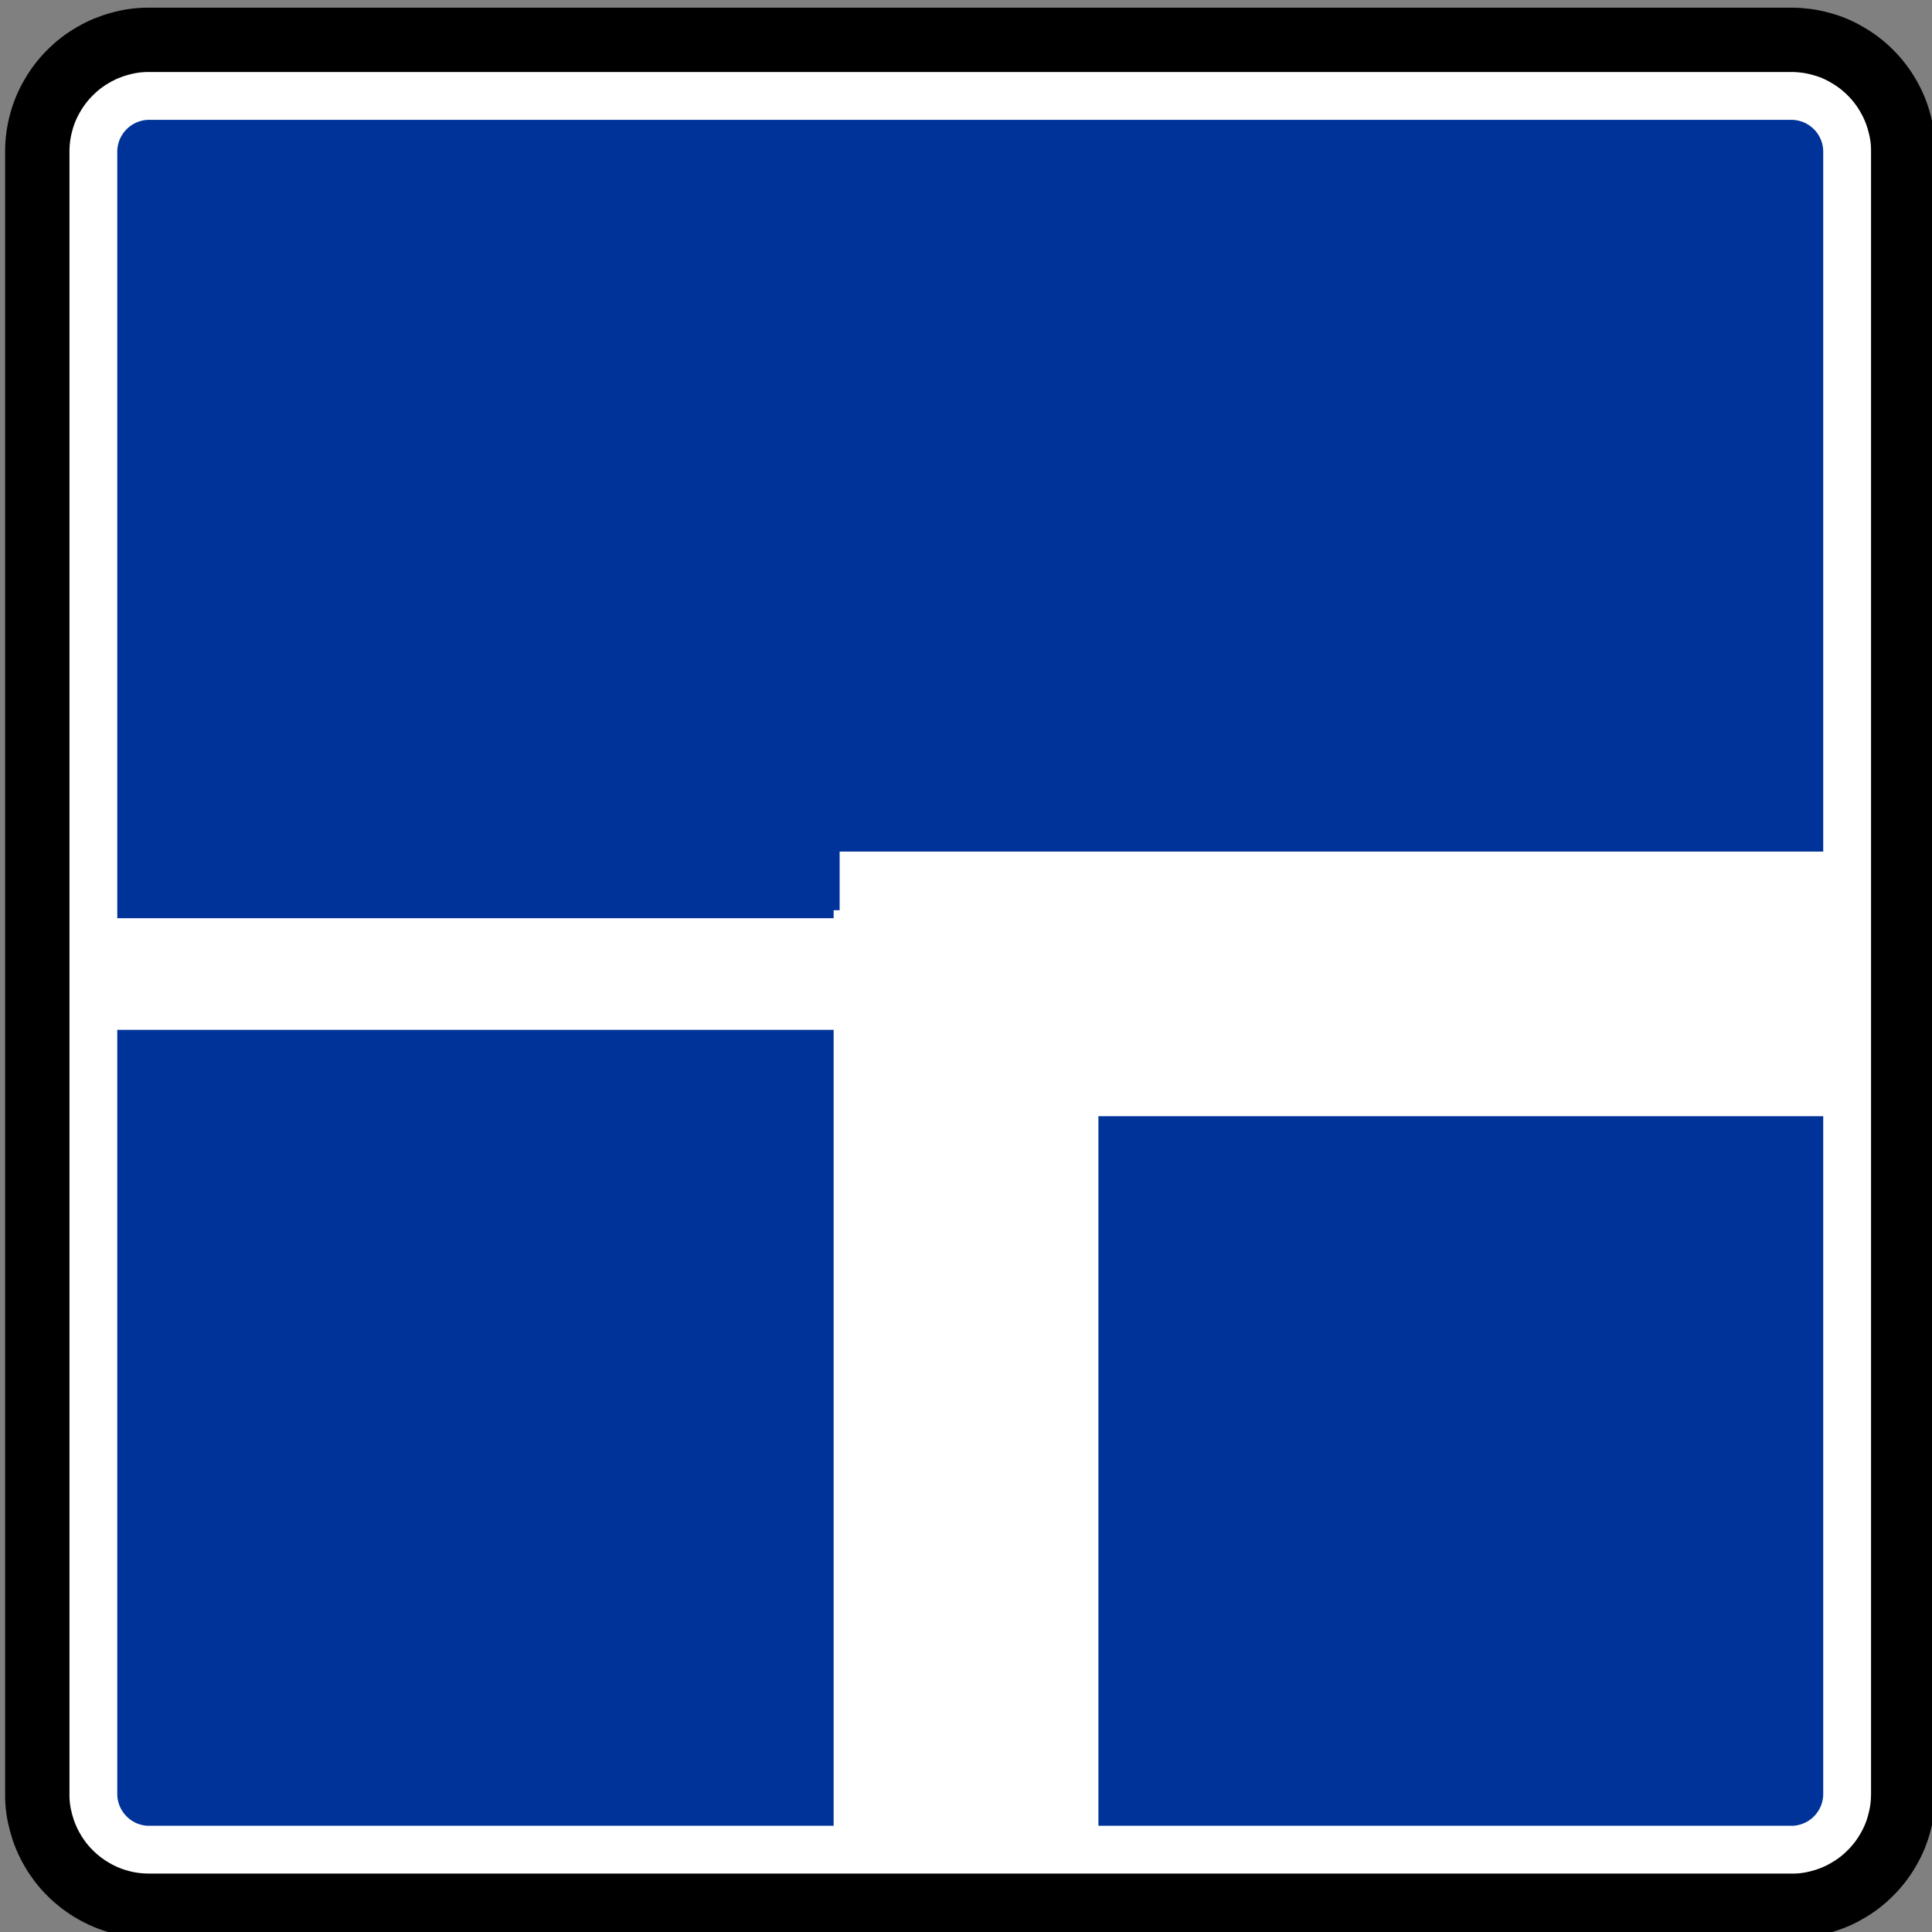 <?xml version="1.0" encoding="UTF-8" standalone="no"?>
<!-- Created with Inkscape (http://www.inkscape.org/) -->

<svg
   xmlns:dc="http://purl.org/dc/elements/1.1/"
   xmlns:cc="http://creativecommons.org/ns#"
   xmlns:rdf="http://www.w3.org/1999/02/22-rdf-syntax-ns#"
   xmlns:svg="http://www.w3.org/2000/svg"
   xmlns="http://www.w3.org/2000/svg"
   xmlns:sodipodi="http://sodipodi.sourceforge.net/DTD/sodipodi-0.dtd"
   xmlns:inkscape="http://www.inkscape.org/namespaces/inkscape"
   width="60"
   height="60"
   id="svg2"
   version="1.1"
   inkscape:version="0.48.2 r9819"
   sodipodi:docname="Notice_E9f.svg"
   style="display:inline"
   inkscape:export-filename="/Users/mherring/boatsw/oseam/openseamap/josm/icons/WindSurfing16.png"
   inkscape:export-xdpi="12"
   inkscape:export-ydpi="12">
  <rect width="100%" height="100%" fill="#808080" stroke="none"/>
  <defs
     id="defs4" />
  <sodipodi:namedview
     id="base"
     pagecolor="#ffffff"
     bordercolor="#666666"
     borderopacity="1.0"
     inkscape:pageopacity="0.0"
     inkscape:pageshadow="2"
     inkscape:zoom="5.3032952"
     inkscape:cx="14.367998"
     inkscape:cy="59.084222"
     inkscape:document-units="px"
     inkscape:current-layer="layer32"
     showgrid="true"
     inkscape:window-width="1920"
     inkscape:window-height="1088"
     inkscape:window-x="0"
     inkscape:window-y="0"
     inkscape:window-maximized="1"
     inkscape:snap-global="false">
    <inkscape:grid
       type="xygrid"
       id="grid3004"
       empspacing="5"
       visible="true"
       enabled="true"
       snapvisiblegridlinesonly="true" />
  </sodipodi:namedview>
  <g
     inkscape:groupmode="layer"
     id="layer32"
     inkscape:label="E9f"
     style="display:inline"
     transform="translate(0,-60)">
    <g
       id="g9940"
       transform="matrix(0.97,0,0,0.97,-28.221,31.779)">
      <g
         inkscape:label="Ebene 1"
         id="layer1-22-9"
         transform="matrix(0,1,1,0,-472.362,-290)"
         style="display:inline">
        <g
           id="g4037-3-0"
           transform="matrix(0,-0.843,-0.843,0,799.021,827.57)">
          <g
             style="fill:#ffffff;stroke:#000000;stroke-width:1.031"
             transform="matrix(1.25,0,0,-1.25,385.366,563.543)"
             id="g3565-1-0">
            <path
               inkscape:connector-curvature="0"
               id="path3567-4-6"
               style="fill:#ffffff;stroke:#000000;stroke-width:0.223;stroke-linecap:butt;stroke-linejoin:bevel;stroke-miterlimit:22.926;stroke-opacity:1;stroke-dasharray:none"
               d="m 0,0 0,49.89 0,0.013 0,0.013 c -0.001,0.145 -0.011,0.289 -0.031,0.432 -0.019,0.144 -0.048,0.286 -0.088,0.425 -0.036,0.14 -0.083,0.278 -0.139,0.411 -0.056,0.133 -0.121,0.263 -0.195,0.387 -0.072,0.126 -0.153,0.246 -0.241,0.361 -0.088,0.114 -0.184,0.223 -0.287,0.325 -0.101,0.103 -0.21,0.199 -0.324,0.287 -0.115,0.088 -0.236,0.169 -0.361,0.24 -0.125,0.074 -0.254,0.138 -0.388,0.194 -0.133,0.056 -0.271,0.103 -0.41,0.14 -0.14,0.04 -0.282,0.07 -0.425,0.09 -0.144,0.02 -0.288,0.03 -0.432,0.029 l -49.943,0 c -0.144,-0.001 -0.289,-0.011 -0.432,-0.03 -0.144,-0.019 -0.285,-0.049 -0.425,-0.089 -0.14,-0.036 -0.277,-0.082 -0.411,-0.138 -0.133,-0.057 -0.262,-0.122 -0.387,-0.196 -0.125,-0.071 -0.246,-0.152 -0.361,-0.24 -0.114,-0.088 -0.223,-0.184 -0.324,-0.287 -0.104,-0.102 -0.199,-0.211 -0.288,-0.325 -0.088,-0.115 -0.168,-0.235 -0.24,-0.361 -0.073,-0.125 -0.138,-0.254 -0.194,-0.387 -0.056,-0.134 -0.103,-0.271 -0.14,-0.411 -0.04,-0.139 -0.07,-0.281 -0.09,-0.425 -0.02,-0.143 -0.03,-0.288 -0.029,-0.432 l 0,-49.942 c 10e-4,-0.145 0.011,-0.289 0.03,-0.433 0.02,-0.143 0.049,-0.285 0.089,-0.424 0.036,-0.14 0.082,-0.278 0.138,-0.411 0.057,-0.134 0.122,-0.263 0.196,-0.387 0.072,-0.126 0.152,-0.247 0.24,-0.361 0.089,-0.115 0.184,-0.223 0.288,-0.325 0.101,-0.103 0.21,-0.199 0.324,-0.287 0.115,-0.088 0.236,-0.169 0.361,-0.241 0.125,-0.073 0.255,-0.138 0.388,-0.194 0.133,-0.055 0.27,-0.102 0.41,-0.14 0.14,-0.039 0.282,-0.069 0.425,-0.09 0.143,-0.02 0.288,-0.03 0.432,-0.028 l 0.013,0 0.014,-10e-4 49.889,0 0.013,10e-4 0.014,0 c 0.144,0 0.288,0.01 0.432,0.03 0.143,0.019 0.285,0.049 0.425,0.088 0.14,0.036 0.277,0.083 0.41,0.139 0.134,0.056 0.263,0.121 0.388,0.195 0.125,0.072 0.246,0.153 0.36,0.241 0.115,0.088 0.224,0.184 0.325,0.287 0.103,0.102 0.199,0.21 0.288,0.325 0.088,0.114 0.168,0.235 0.24,0.361 0.073,0.124 0.138,0.254 0.194,0.387 0.056,0.134 0.103,0.271 0.14,0.411 0.04,0.139 0.07,0.281 0.09,0.425 0.02,0.143 0.03,0.287 0.029,0.432 L 0,-0.013 0,0 z" />
            <g
               style="fill:#ffffff;stroke:#000000;stroke-width:1.031"
               transform="translate(0.054,0)"
               id="g3569-1-0">
              <path
                 inkscape:connector-curvature="0"
                 id="path3571-4-8"
                 style="fill:#ffffff;stroke:#000000;stroke-width:1.955;stroke-linecap:butt;stroke-linejoin:bevel;stroke-miterlimit:22.926;stroke-opacity:1;stroke-dasharray:none"
                 d="M 0,0 0,-0.027 C -0.001,-0.174 -0.011,-0.32 -0.031,-0.466 -0.05,-0.612 -0.081,-0.756 -0.12,-0.897 -0.157,-1.04 -0.205,-1.179 -0.262,-1.315 -0.319,-1.45 -0.385,-1.582 -0.46,-1.708 -0.533,-1.836 -0.615,-1.958 -0.705,-2.075 -0.794,-2.192 -0.892,-2.302 -0.996,-2.405 -1.1,-2.51 -1.21,-2.608 -1.326,-2.697 c -0.117,-0.09 -0.239,-0.171 -0.367,-0.244 -0.127,-0.075 -0.258,-0.141 -0.394,-0.198 -0.136,-0.056 -0.275,-0.104 -0.417,-0.142 -0.142,-0.04 -0.286,-0.071 -0.432,-0.091 -0.145,-0.021 -0.292,-0.03 -0.439,-0.03 l -49.943,0 c -0.147,0.001 -0.294,0.012 -0.439,0.031 -0.146,0.02 -0.29,0.05 -0.432,0.09 -0.142,0.037 -0.282,0.084 -0.418,0.141 -0.135,0.057 -0.266,0.123 -0.392,0.199 -0.128,0.073 -0.251,0.155 -0.367,0.244 -0.117,0.09 -0.227,0.187 -0.331,0.292 -0.104,0.103 -0.202,0.213 -0.291,0.33 -0.09,0.116 -0.172,0.239 -0.245,0.367 -0.074,0.126 -0.14,0.258 -0.197,0.393 -0.057,0.136 -0.104,0.275 -0.142,0.418 -0.041,0.141 -0.071,0.285 -0.092,0.431 -0.02,0.146 -0.03,0.293 -0.029,0.439 l 0,49.943 c 10e-4,0.147 0.011,0.294 0.031,0.44 0.02,0.145 0.05,0.289 0.09,0.431 0.036,0.143 0.084,0.282 0.141,0.418 0.057,0.135 0.123,0.267 0.198,0.393 0.073,0.128 0.155,0.25 0.245,0.367 0.089,0.116 0.187,0.227 0.291,0.33 0.104,0.105 0.214,0.202 0.331,0.292 0.116,0.09 0.239,0.171 0.367,0.244 0.126,0.075 0.257,0.141 0.393,0.197 0.136,0.057 0.275,0.105 0.417,0.143 0.142,0.04 0.286,0.07 0.432,0.091 0.145,0.021 0.292,0.03 0.439,0.029 l 49.943,0 c 0.147,-10e-4 0.294,-0.011 0.439,-0.031 0.146,-0.019 0.29,-0.049 0.432,-0.089 0.142,-0.037 0.282,-0.084 0.417,-0.142 0.136,-0.057 0.267,-0.123 0.394,-0.198 0.127,-0.073 0.25,-0.155 0.367,-0.244 0.116,-0.09 0.226,-0.187 0.33,-0.292 0.105,-0.103 0.202,-0.214 0.292,-0.33 0.089,-0.117 0.171,-0.239 0.244,-0.367 0.075,-0.127 0.14,-0.258 0.197,-0.394 0.057,-0.135 0.104,-0.275 0.143,-0.417 0.039,-0.142 0.07,-0.286 0.091,-0.432 C -0.009,50.21 0.001,50.063 0,49.916 L 0,0 z" />
            </g>
          </g>
          <g
             style="fill:#003399;fill-opacity:1"
             transform="matrix(1.25,0,0,-1.25,382.396,563.543)"
             id="g3573-16-8">
            <path
               inkscape:connector-curvature="0"
               id="path3575-1-0"
               style="fill:#003399;fill-opacity:1;fill-rule:evenodd;stroke:none"
               d="m 0,0 0,-0.008 c 0,-0.042 -0.003,-0.084 -0.009,-0.125 -0.005,-0.042 -0.014,-0.083 -0.026,-0.124 -0.01,-0.04 -0.024,-0.08 -0.04,-0.119 -0.016,-0.038 -0.035,-0.076 -0.057,-0.112 -0.021,-0.037 -0.044,-0.072 -0.07,-0.105 -0.025,-0.033 -0.053,-0.065 -0.083,-0.094 -0.029,-0.03 -0.061,-0.058 -0.094,-0.084 -0.033,-0.025 -0.068,-0.048 -0.105,-0.069 -0.036,-0.022 -0.074,-0.04 -0.112,-0.057 -0.039,-0.016 -0.079,-0.03 -0.119,-0.04 -0.041,-0.012 -0.082,-0.021 -0.124,-0.026 -0.041,-0.006 -0.083,-0.009 -0.125,-0.009 l -0.008,0 -49.89,0 -0.007,0 c -0.042,0 -0.084,0.003 -0.126,0.009 -0.041,0.005 -0.083,0.014 -0.123,0.026 -0.041,0.01 -0.081,0.024 -0.119,0.04 -0.039,0.016 -0.077,0.035 -0.113,0.057 -0.036,0.021 -0.071,0.044 -0.104,0.07 -0.034,0.025 -0.065,0.053 -0.095,0.083 -0.03,0.029 -0.058,0.061 -0.083,0.094 -0.026,0.033 -0.049,0.068 -0.07,0.105 -0.021,0.036 -0.04,0.074 -0.057,0.112 -0.016,0.039 -0.029,0.079 -0.04,0.119 -0.011,0.041 -0.02,0.082 -0.026,0.124 -0.006,0.041 -0.009,0.083 -0.008,0.125 l 0,49.905 c 0,0.042 0.002,0.084 0.008,0.126 0.006,0.041 0.015,0.083 0.026,0.123 0.01,0.041 0.024,0.081 0.04,0.119 0.017,0.039 0.036,0.077 0.057,0.113 0.021,0.036 0.044,0.071 0.07,0.104 0.025,0.034 0.053,0.065 0.083,0.095 0.03,0.03 0.061,0.058 0.095,0.083 0.033,0.026 0.068,0.049 0.104,0.07 0.036,0.021 0.074,0.04 0.113,0.057 0.038,0.016 0.078,0.029 0.119,0.04 0.04,0.012 0.082,0.02 0.123,0.026 0.042,0.006 0.084,0.009 0.126,0.008 l 49.905,0 c 0.042,0 0.084,-0.002 0.125,-0.008 0.042,-0.006 0.083,-0.014 0.124,-0.026 0.04,-0.01 0.08,-0.024 0.119,-0.04 0.038,-0.016 0.076,-0.035 0.112,-0.057 0.037,-0.021 0.072,-0.044 0.105,-0.07 0.033,-0.025 0.065,-0.053 0.094,-0.083 0.03,-0.03 0.058,-0.061 0.084,-0.095 0.025,-0.033 0.048,-0.068 0.069,-0.104 0.022,-0.036 0.04,-0.074 0.057,-0.113 0.016,-0.038 0.03,-0.078 0.04,-0.119 0.012,-0.04 0.021,-0.082 0.027,-0.123 C -0.003,49.981 0,49.939 0,49.897 L 0,49.89 0,0" />
          </g>
          <path
             inkscape:connector-curvature="0"
             id="path4079-0-08"
             style="fill:#ffffff;fill-opacity:1;fill-rule:nonzero;stroke:none"
             d="m 316.784,536.966 38.177,0 0,-10.05 -38.177,0 0,10.05 z" />
          <path
             inkscape:connector-curvature="0"
             id="path4081-2-8"
             style="fill:#ffffff;fill-opacity:1;fill-rule:nonzero;stroke:none"
             d="m 350.26,530.196 0,4.24 33.5,0 0,-4.24 -33.5,0 z" />
        </g>
      </g>
      <path
         inkscape:connector-curvature="0"
         id="path4079-0-4-7"
         style="fill:#ffffff;fill-opacity:1;fill-rule:nonzero;stroke:none;display:inline"
         d="m 64.261,88.236 0,-30 -8.477,0 0,30 8.477,0 z" />
    </g>
  </g>
</svg>
